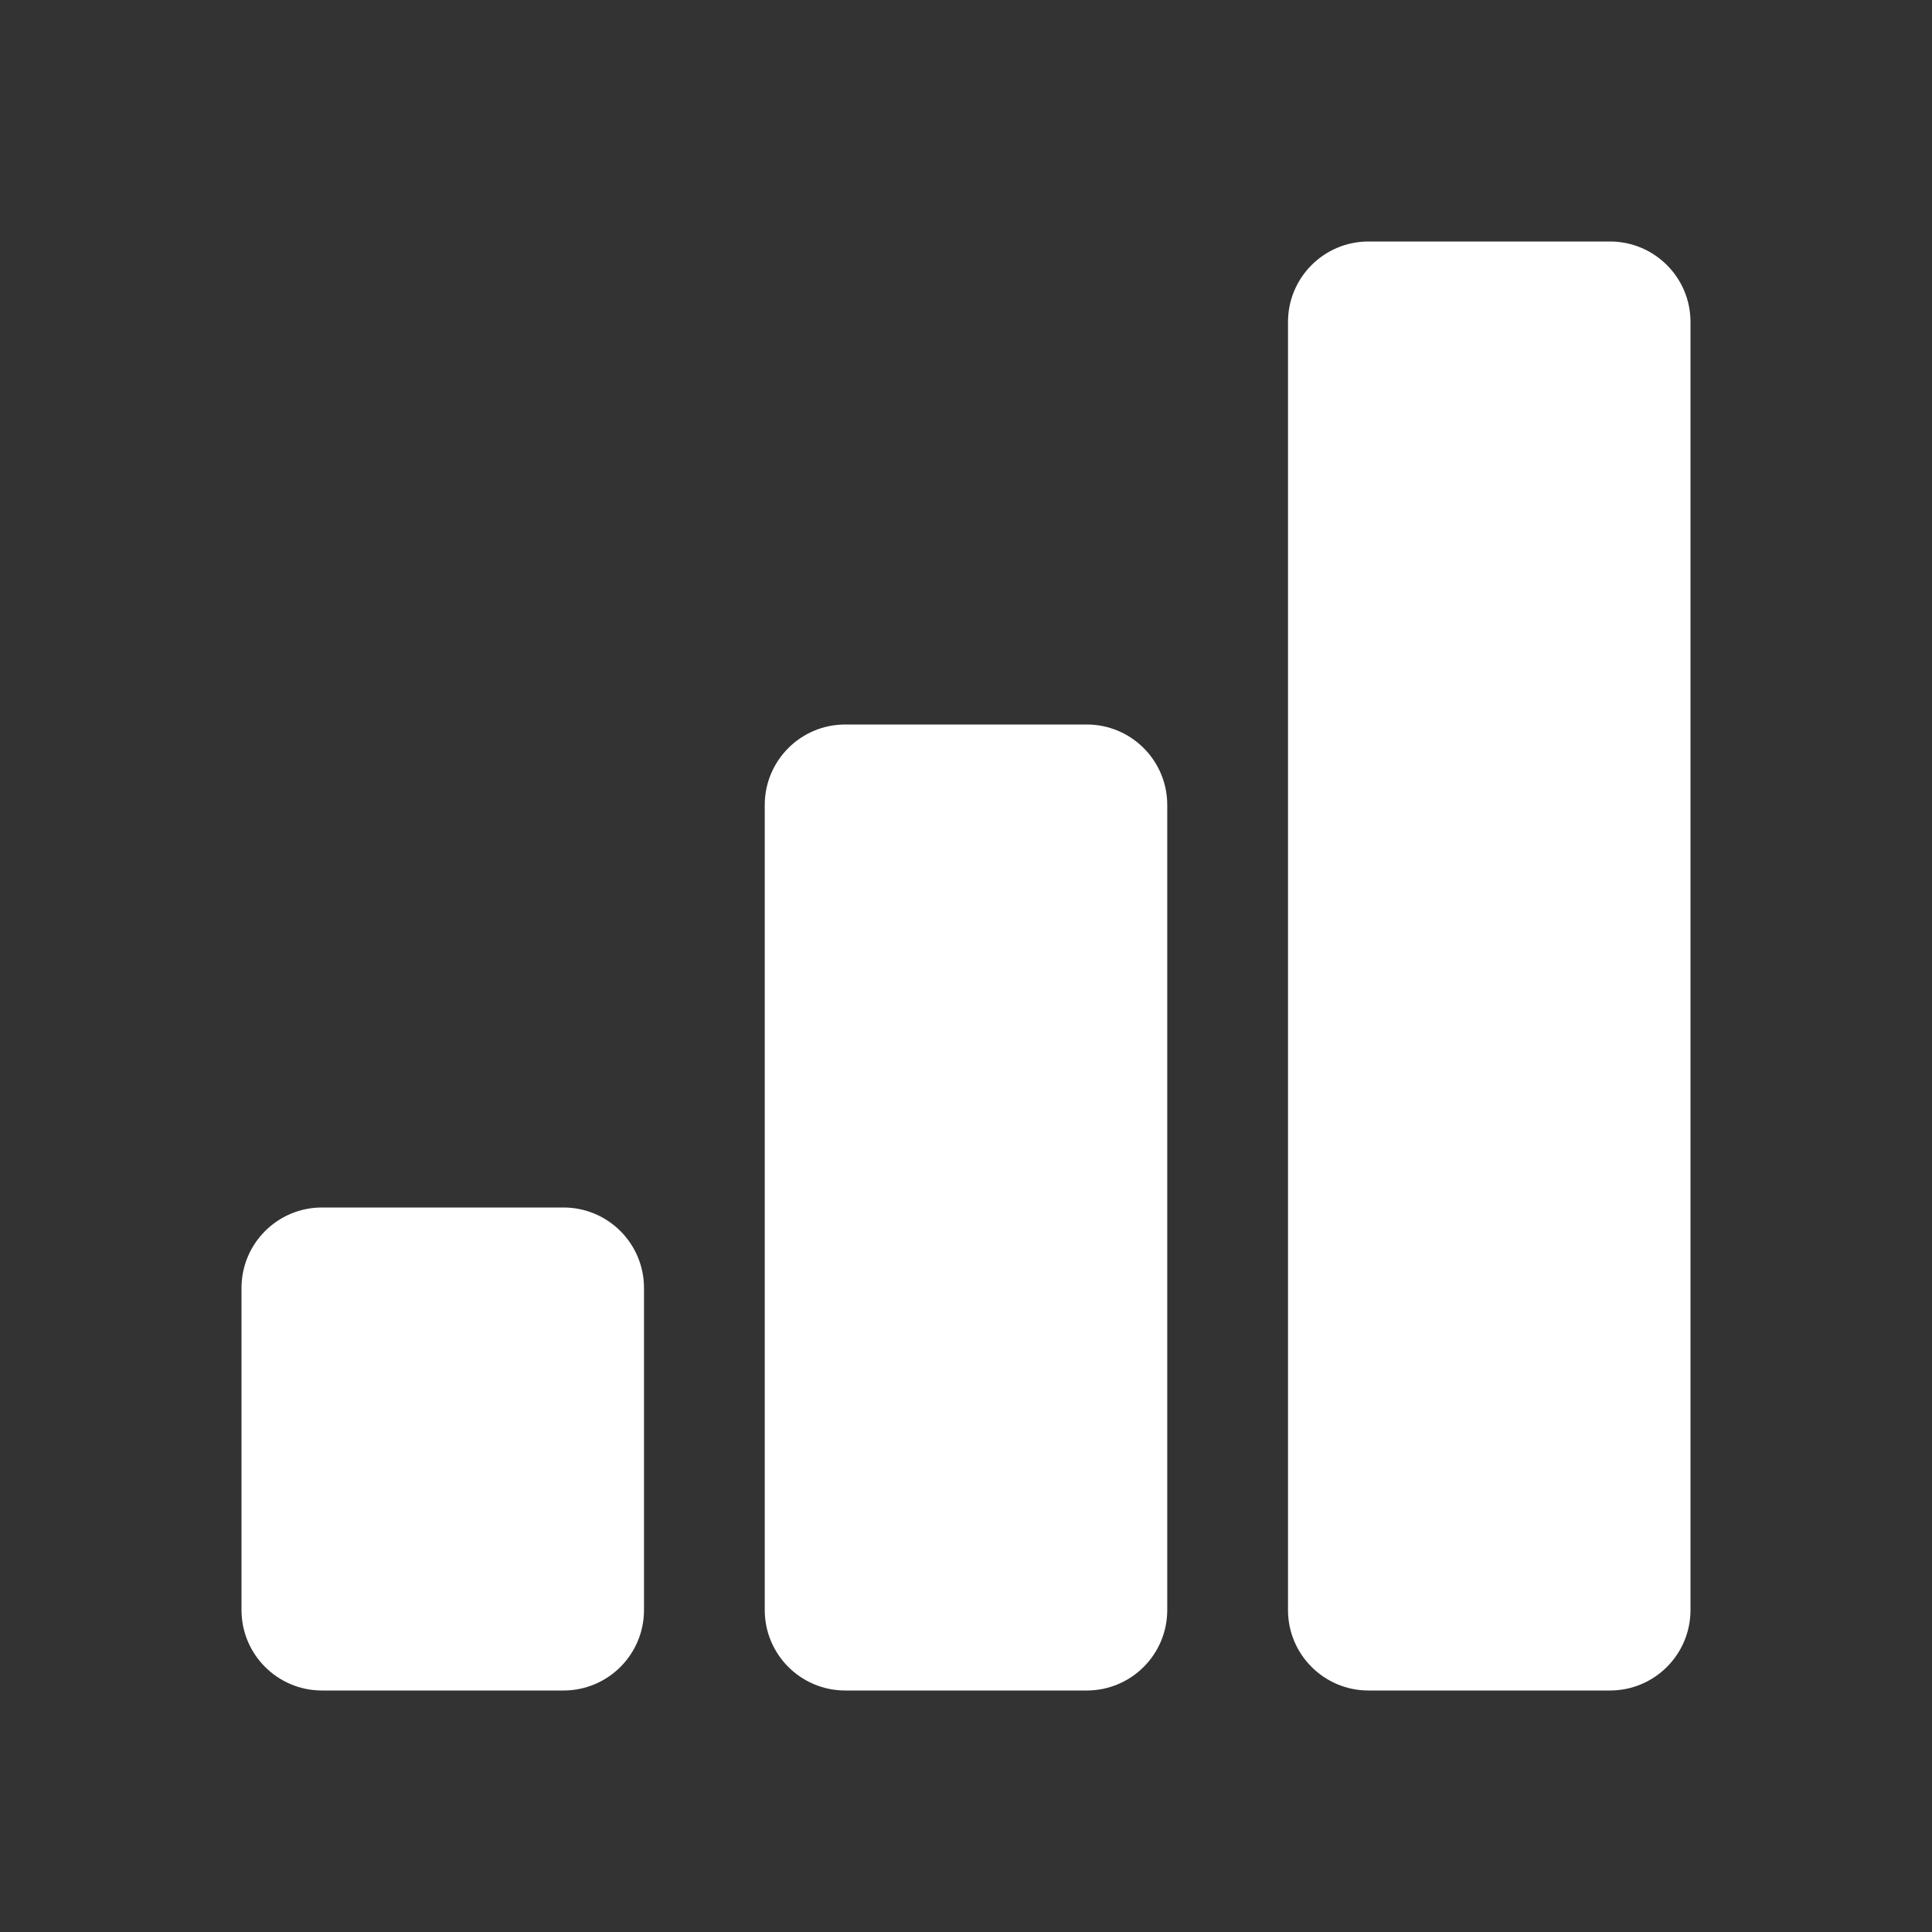 <svg width="48" height="48" viewBox="0 0 48 48" fill="none" xmlns="http://www.w3.org/2000/svg">
<path fill-rule="evenodd" clip-rule="evenodd" d="M48 0H0V48H48V0ZM34 6C32.895 6 32 6.895 32 8V40C32 41.105 32.895 42 34 42H40C41.105 42 42 41.105 42 40V8C42 6.895 41.105 6 40 6H34ZM19 20C19 18.895 19.895 18 21 18H27C28.105 18 29 18.895 29 20V40C29 41.105 28.105 42 27 42H21C19.895 42 19 41.105 19 40V20ZM6 32C6 30.895 6.895 30 8 30H14C15.105 30 16 30.895 16 32V40C16 41.105 15.105 42 14 42H8C6.895 42 6 41.105 6 40V32Z" fill="#333333"/>
</svg>
